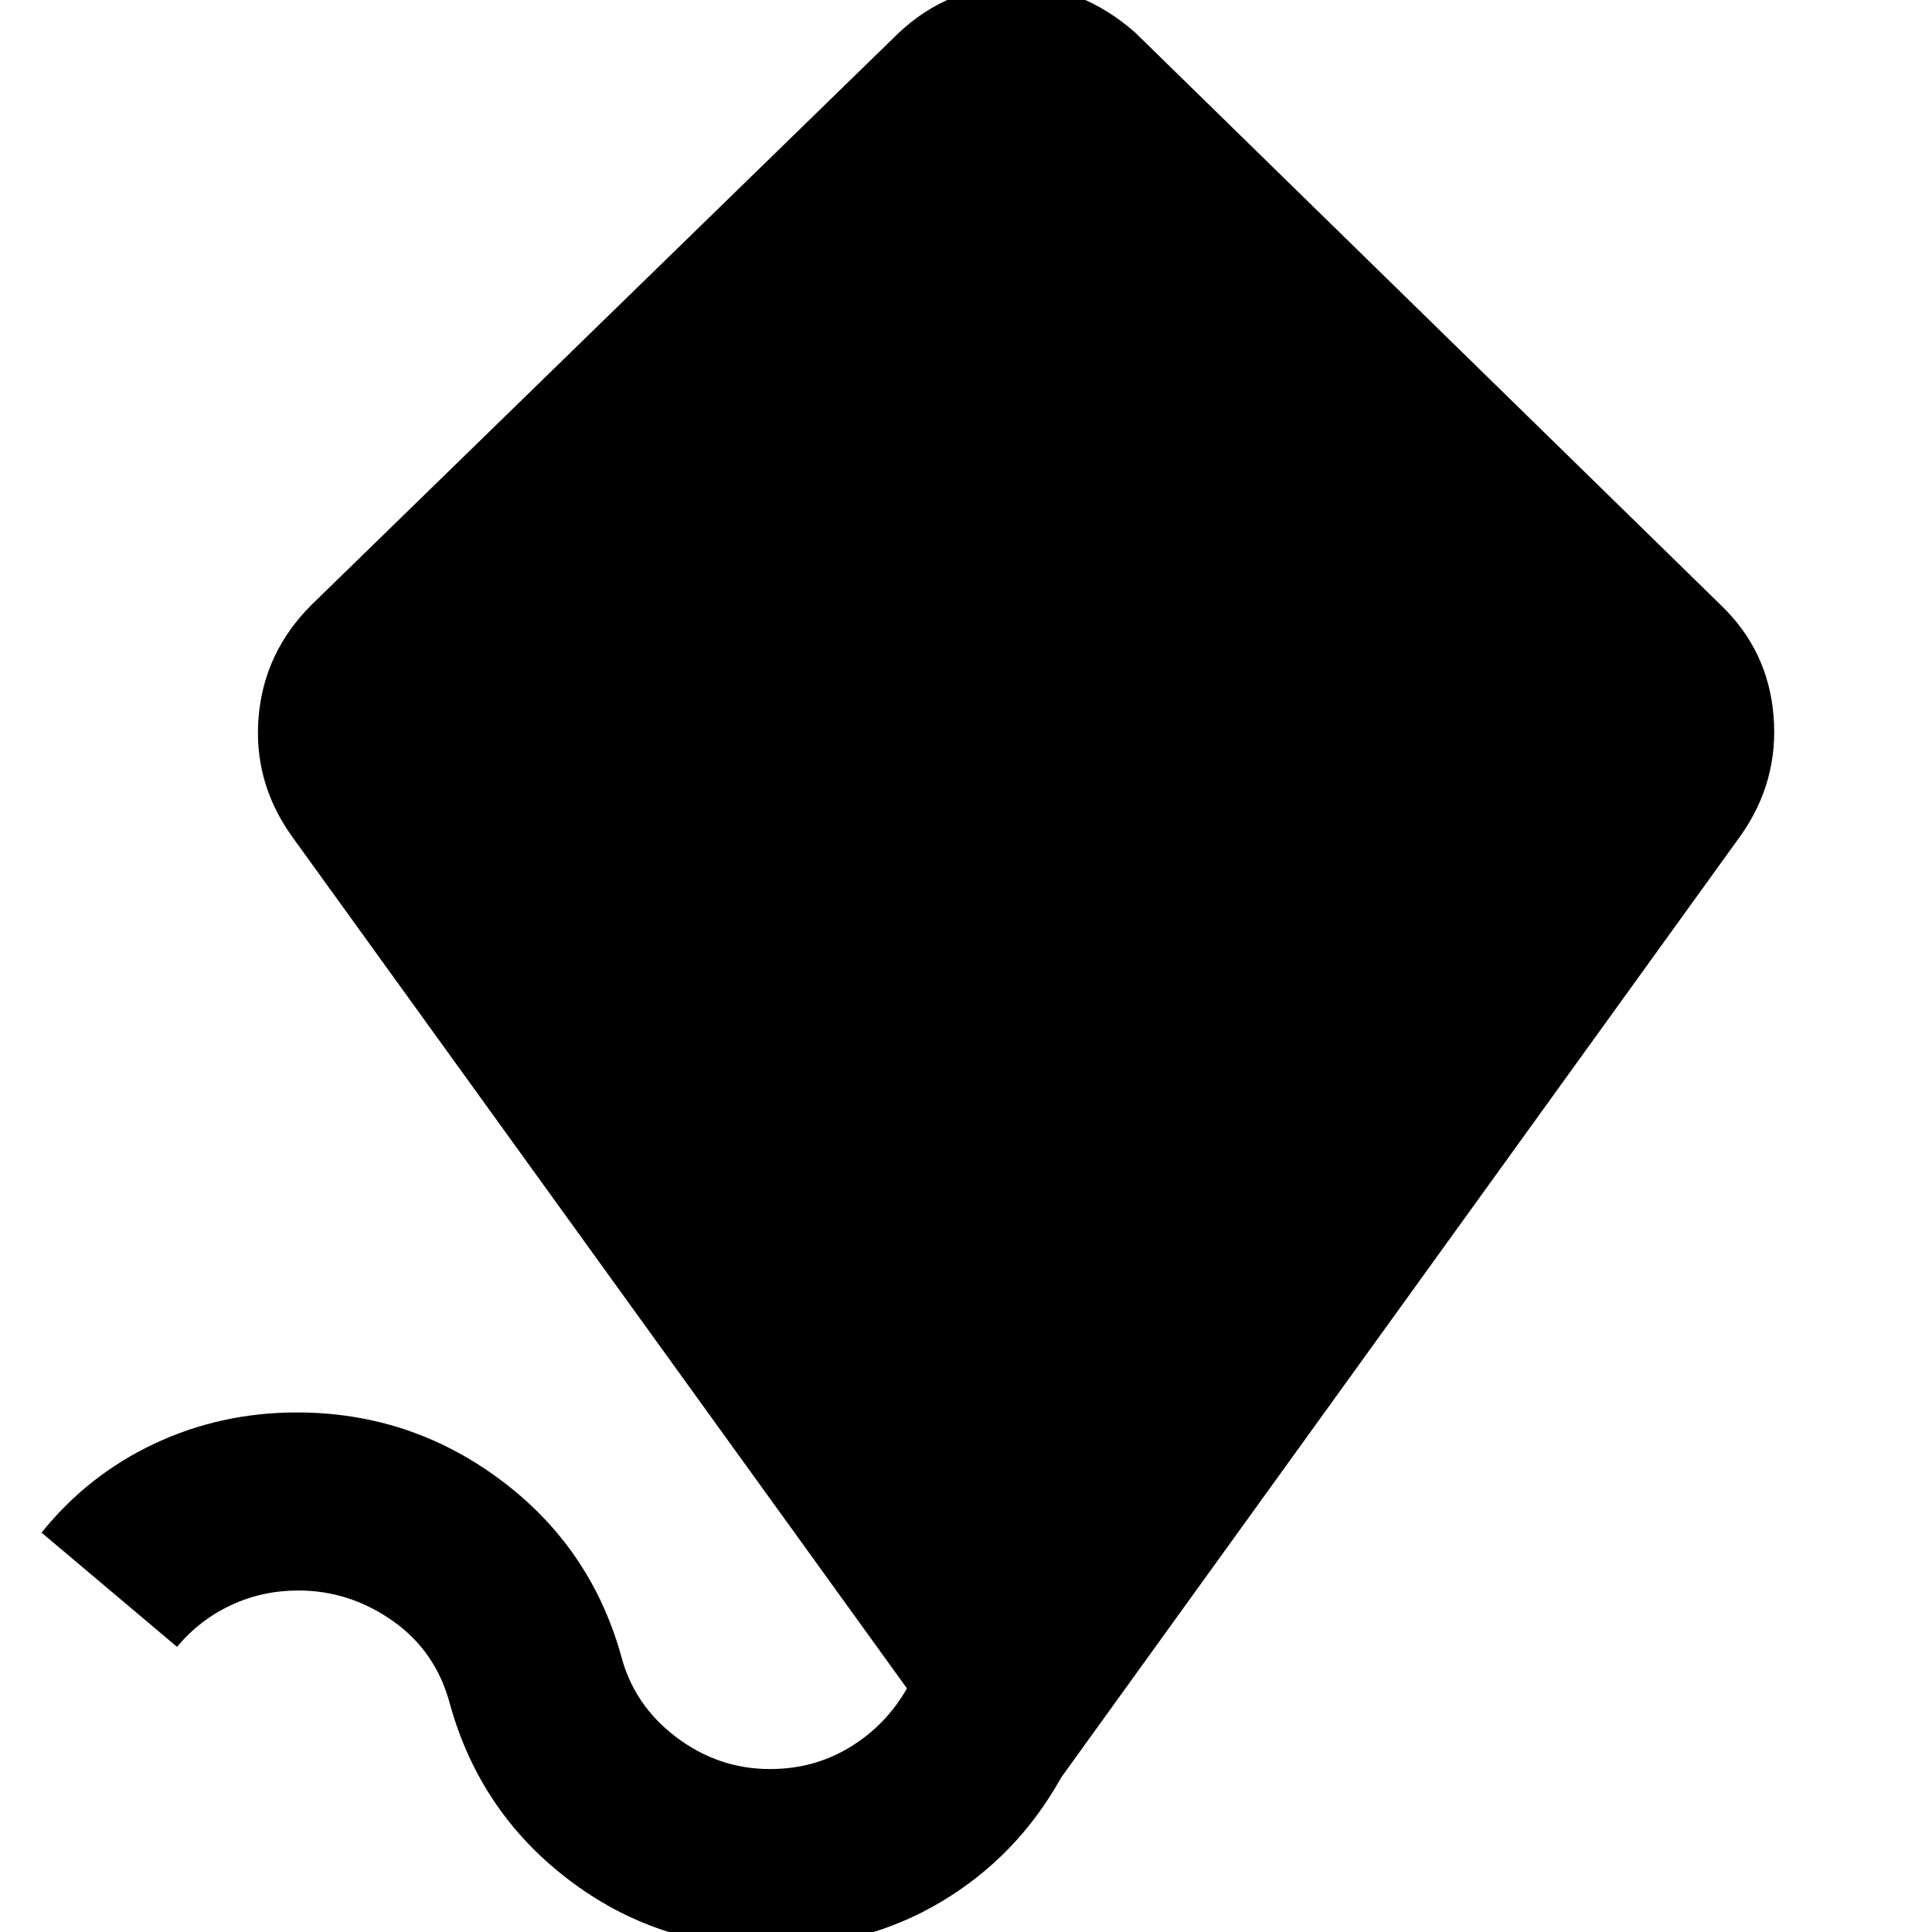 <svg xmlns="http://www.w3.org/2000/svg" height="40" viewBox="0 -960 960 960" width="40"><path d="M382.819 7.507q-56.247 0-100.221-33.461-43.975-33.46-58.942-86.979-6.884-26.39-28.397-41.573-21.514-15.183-46.986-15.183-17.917 0-33.497 7.286-15.58 7.287-26.819 20.7l-67.304-56.732q23.024-28.658 56.038-44.195 33.014-15.537 70.826-15.537 56.143 0 100.969 33.347 44.827 33.347 60.041 87.181 6.357 24.841 27.39 40.754 21.032 15.913 46.682 15.913 21.929 0 39.761-10.876 17.831-10.875 28.307-29.189L144.792-544.791q-19.009-26.901-16.287-59.023 2.721-32.122 26.264-55.621L446.667-943.76q12.333-11.573 27.286-17.66 14.953-6.087 31.286-6.087 15.667 0 30.739 6.087 15.073 6.087 28.152 17.66l290.774 284.254q23.697 22.644 26.364 55.228 2.666 32.583-16.337 59.488L527.321-76.809q-21.763 39.156-59.55 61.736-37.787 22.58-84.952 22.58Z"/></svg>